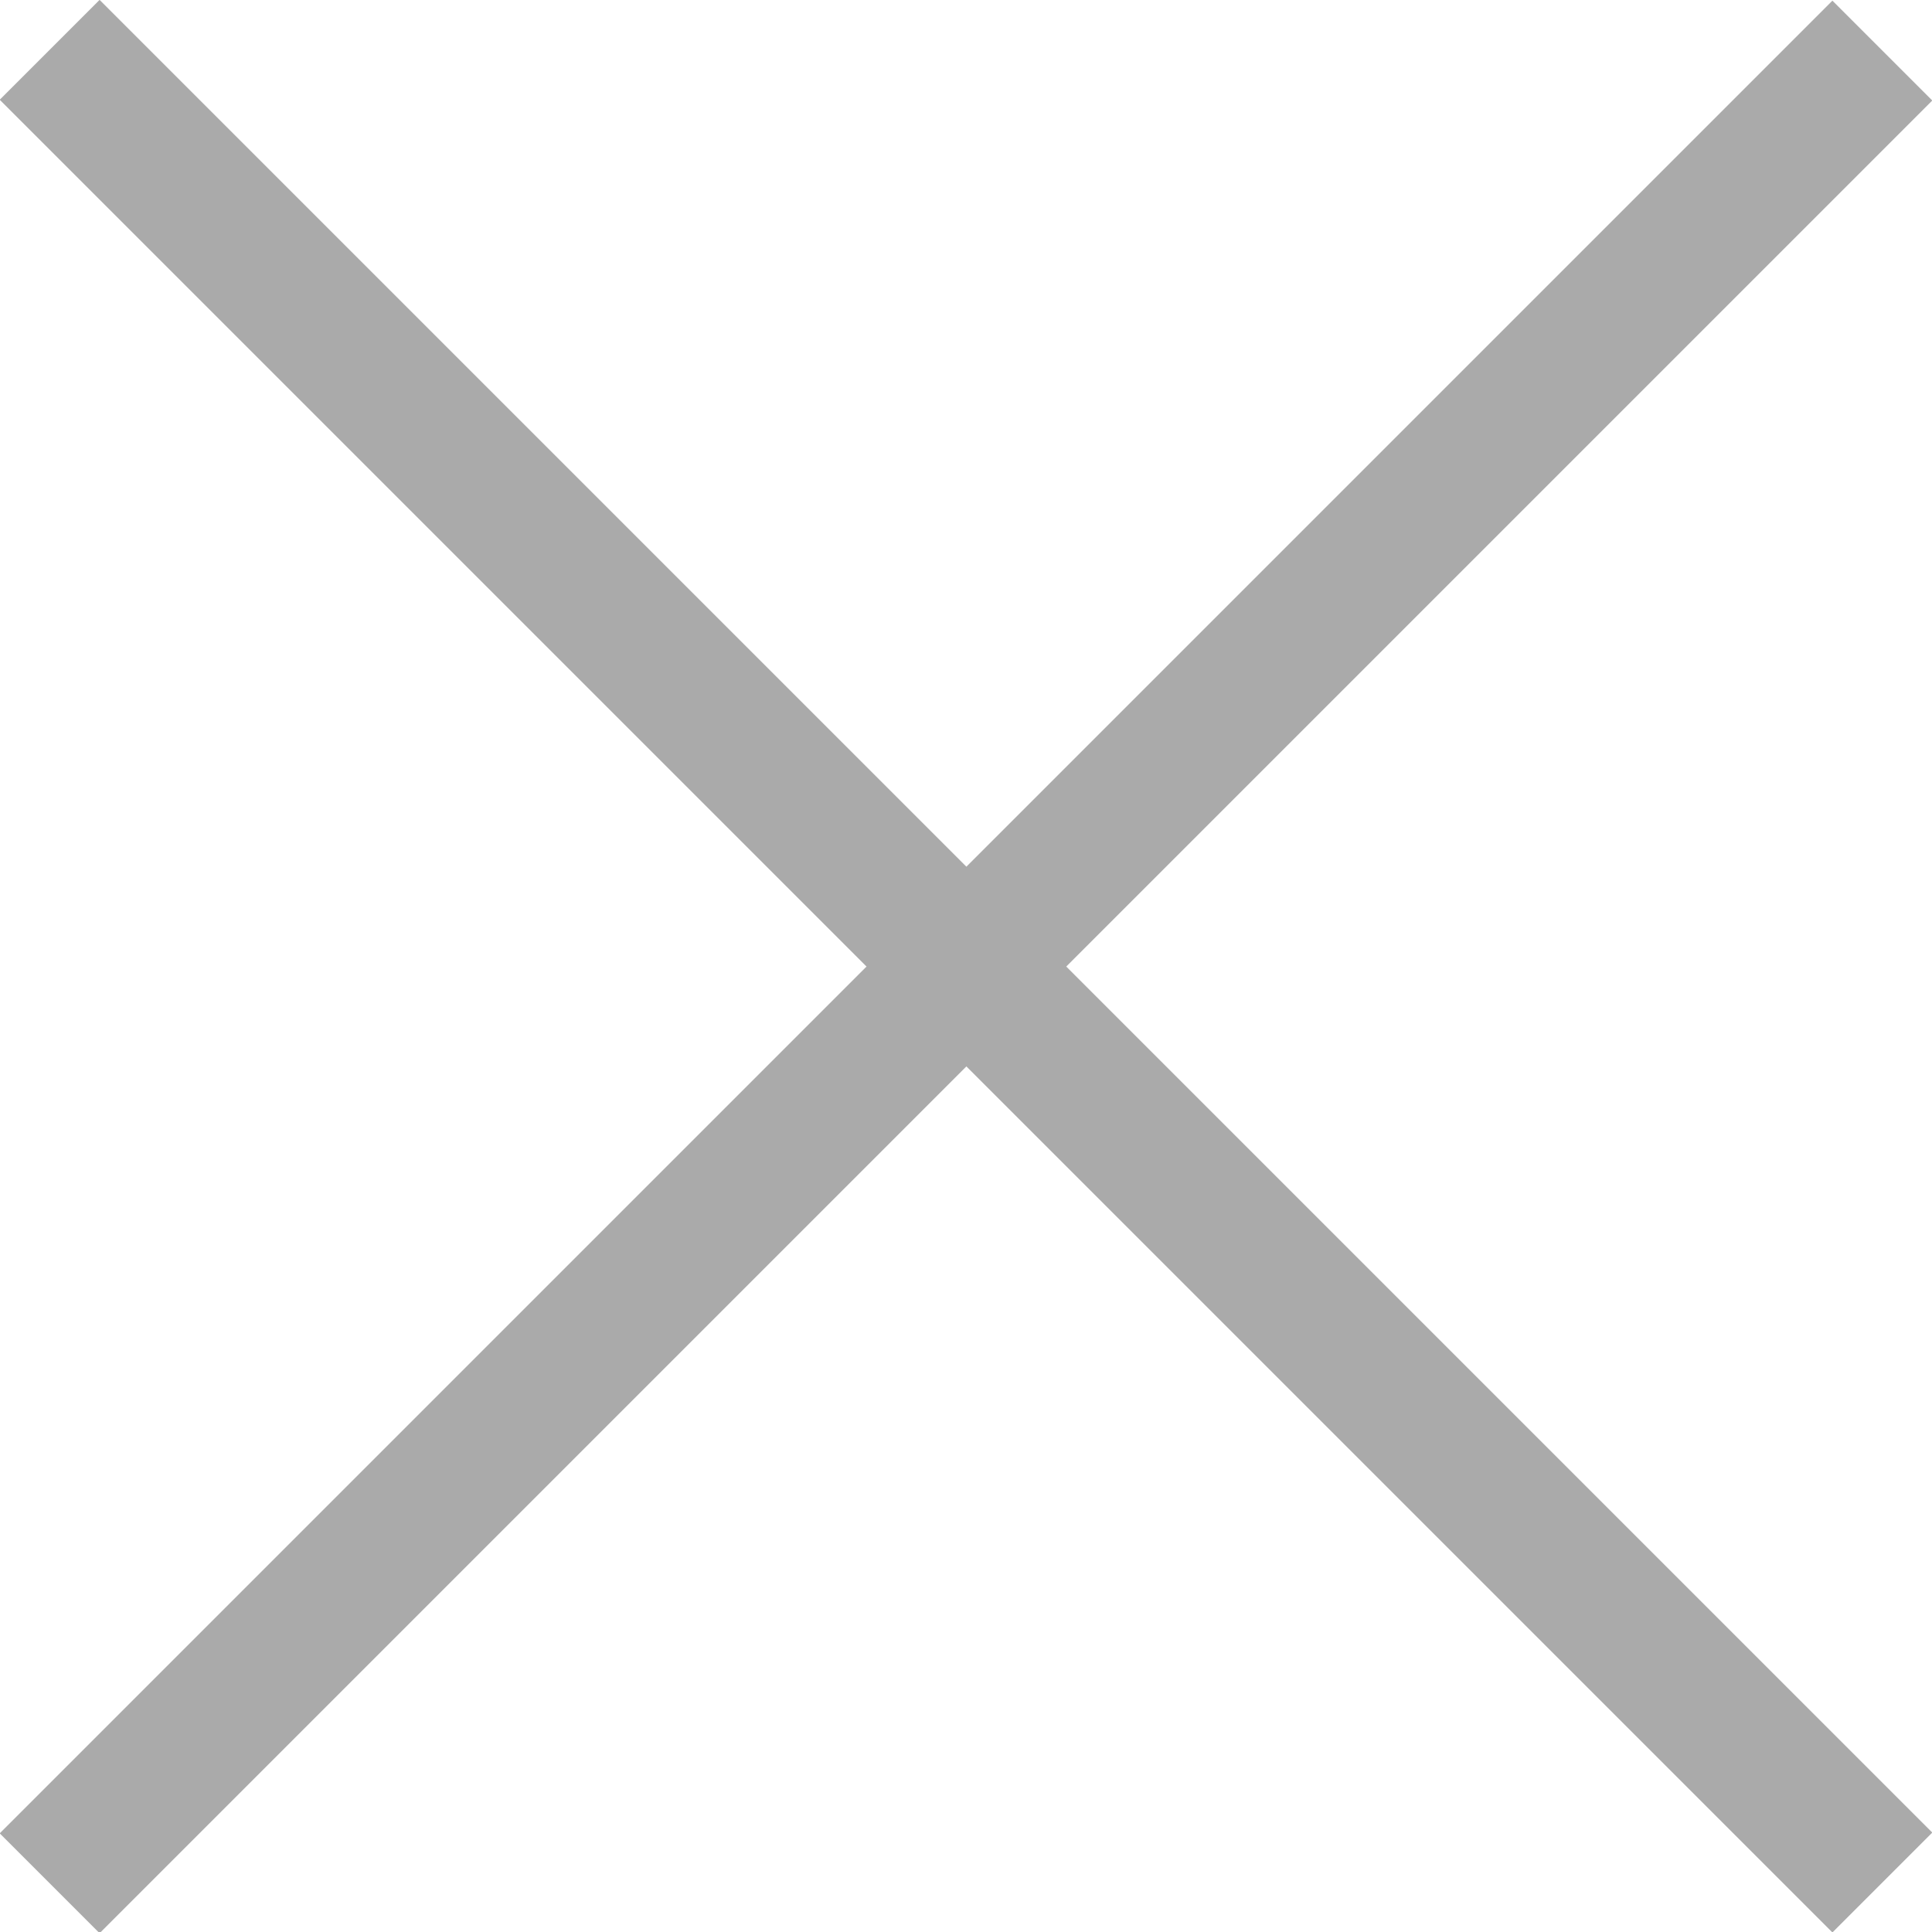 <svg id="Слой_1" data-name="Слой 1" xmlns="http://www.w3.org/2000/svg" viewBox="0 0 17.51 17.51"><defs><style>.cls-1{fill:#aaa;}</style></defs><title>close</title><rect class="cls-1" x="8.12" y="-2.99" width="1.28" height="23.49" transform="translate(-3.63 8.76) rotate(-45)"/><rect class="cls-1" x="-2.99" y="8.12" width="23.49" height="1.28" transform="translate(-3.63 8.76) rotate(-45)"/></svg>